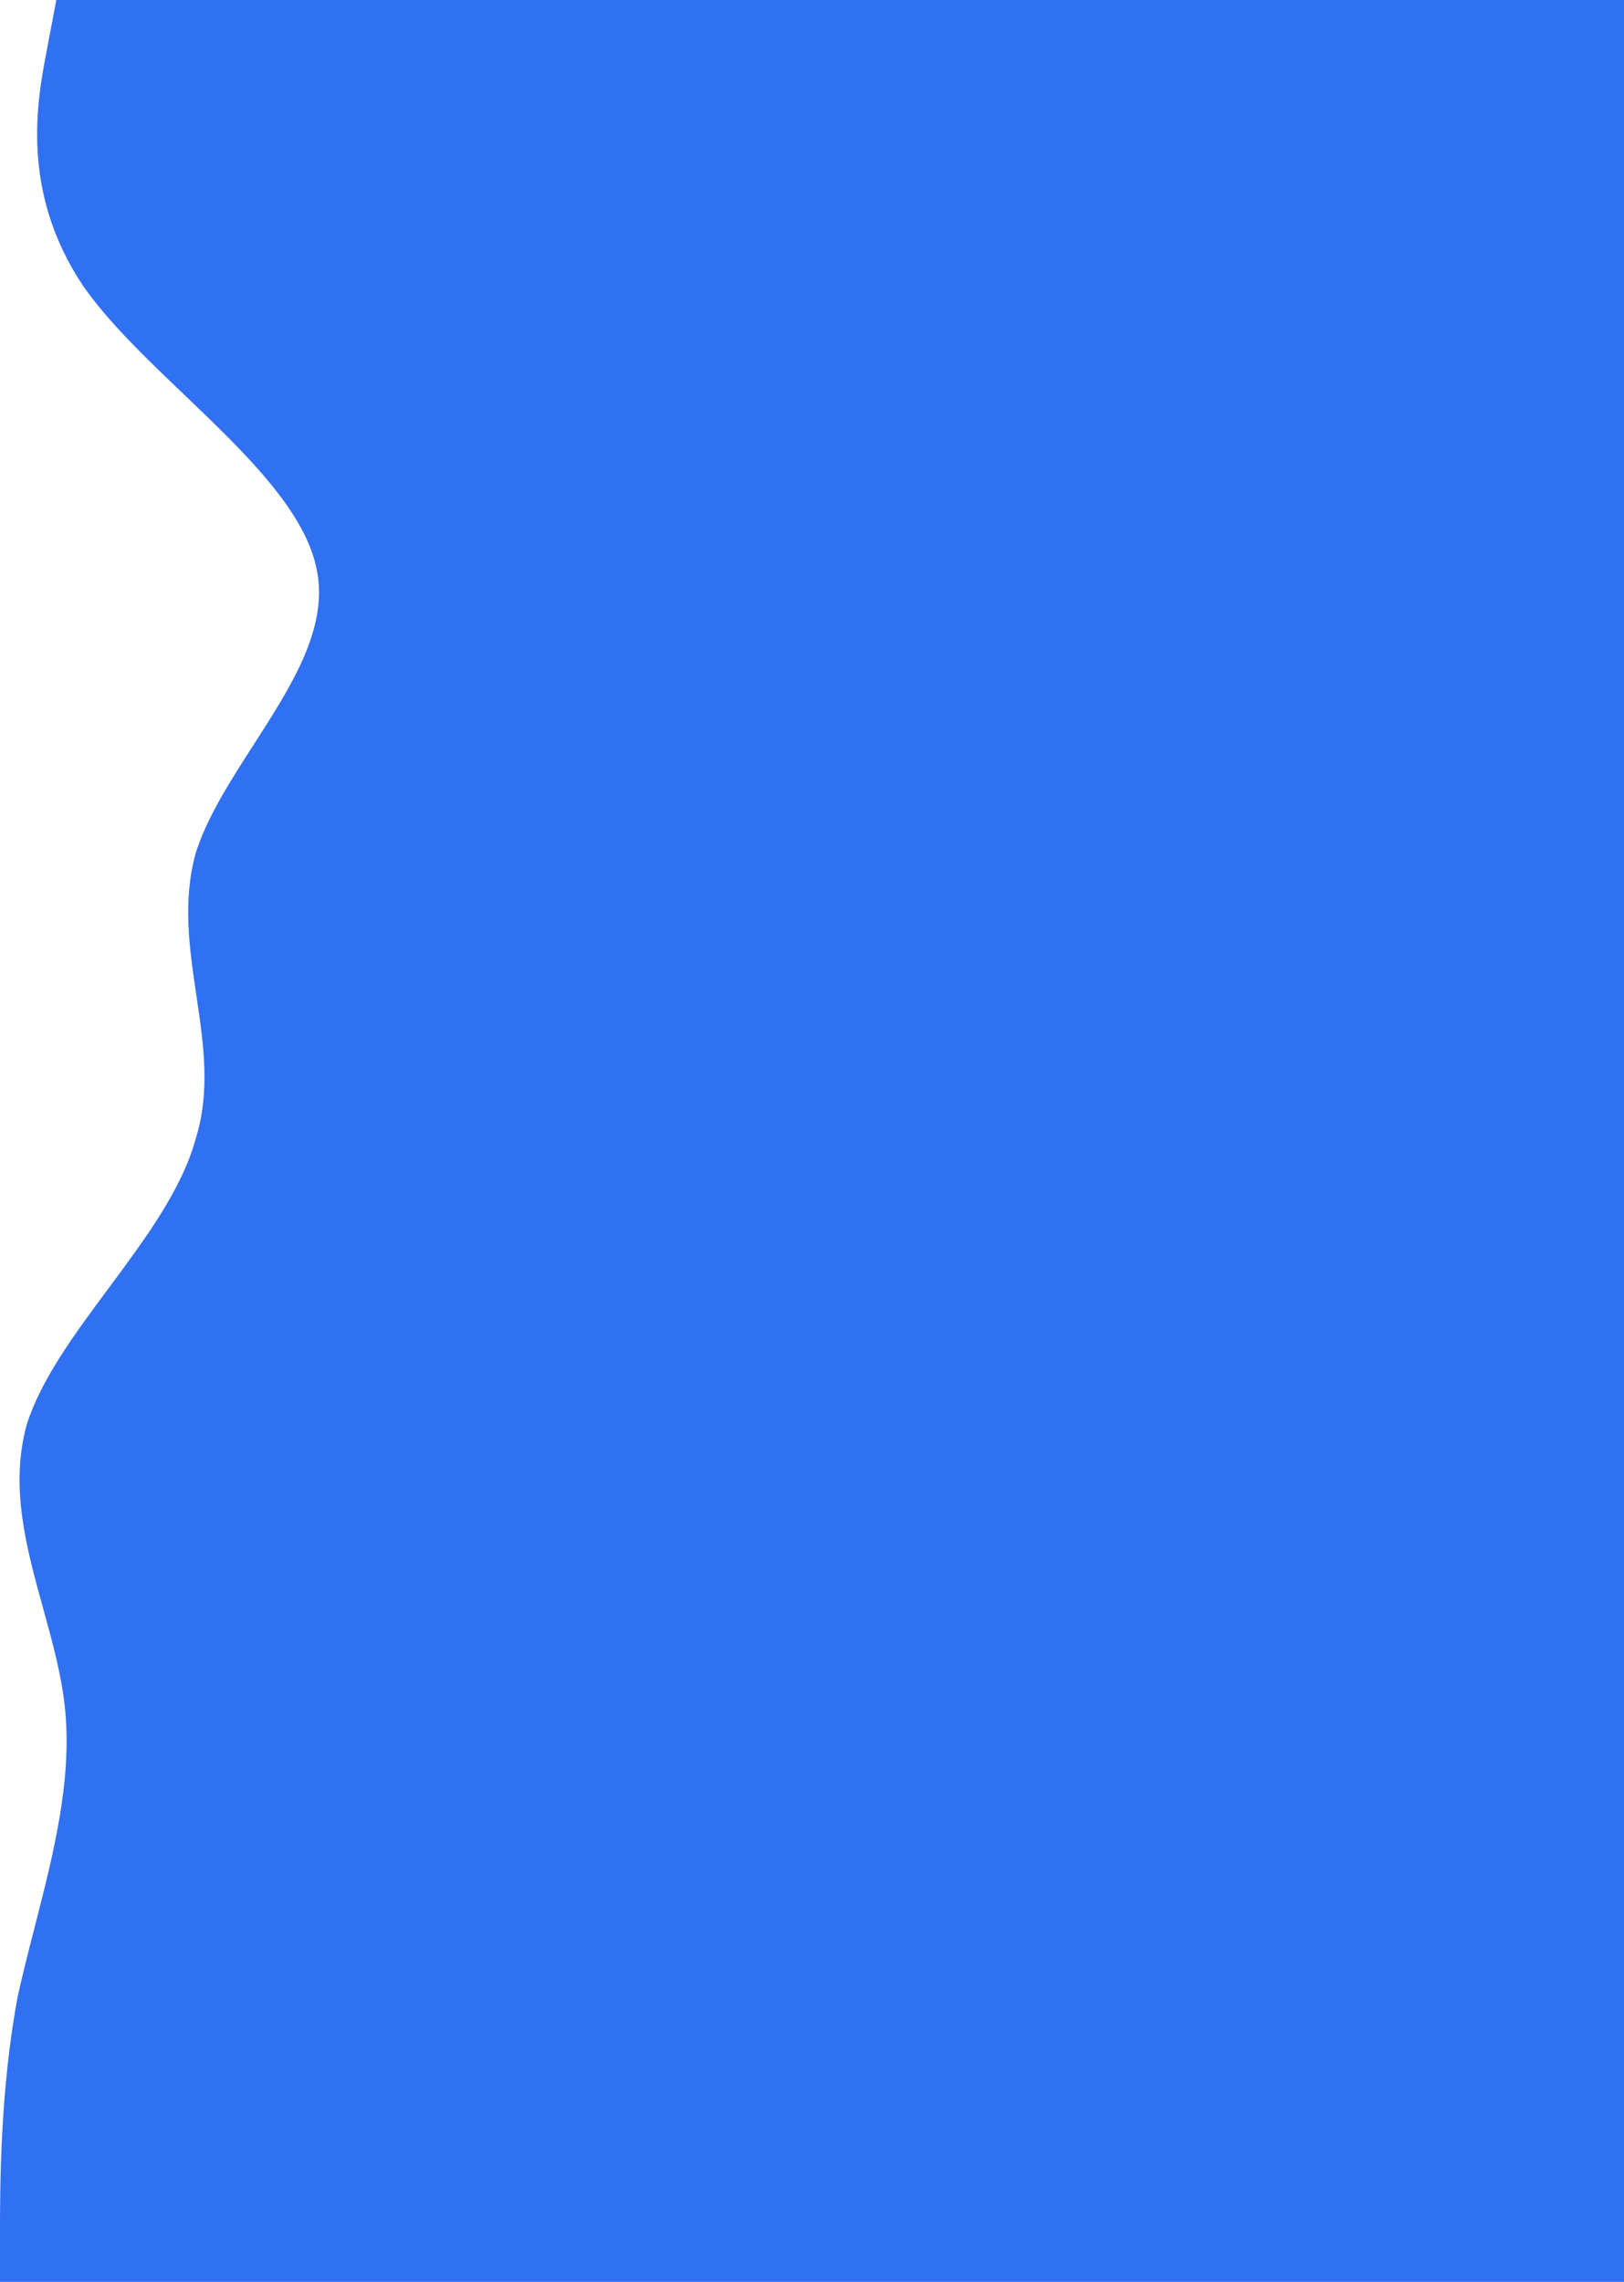 <svg width="548" height="770" viewBox="0 0 548 770" fill="none" xmlns="http://www.w3.org/2000/svg">
<path d="M0 754.136V770H548V1.35899e-05L19 -3.05176e-05L16 15.864C15.904 16.373 15.803 16.898 15.7 17.439C12.581 33.764 6.706 64.512 28 96.403C36.475 108.625 49.255 120.848 62.108 133.141C82.617 152.757 103.312 172.55 107 192.805C110.686 212.295 98.145 231.784 85.605 251.274C77.731 263.512 69.857 275.75 66 287.987C61.564 304.225 63.93 320.167 66.273 335.958C68.684 352.208 71.072 368.299 66 384.39C61.352 401.406 48.969 418.096 36.703 434.629C25.218 450.109 13.835 465.451 9 480.792C3.248 501.85 8.933 522.41 14.569 542.789C17.751 554.296 20.917 565.746 22 577.195C24.274 601.247 17.928 626 11.675 650.391C9.68 658.175 7.693 665.922 6 673.597C0 705.325 0 738.273 0 754.136Z" fill="#3070F3"/>
</svg>
